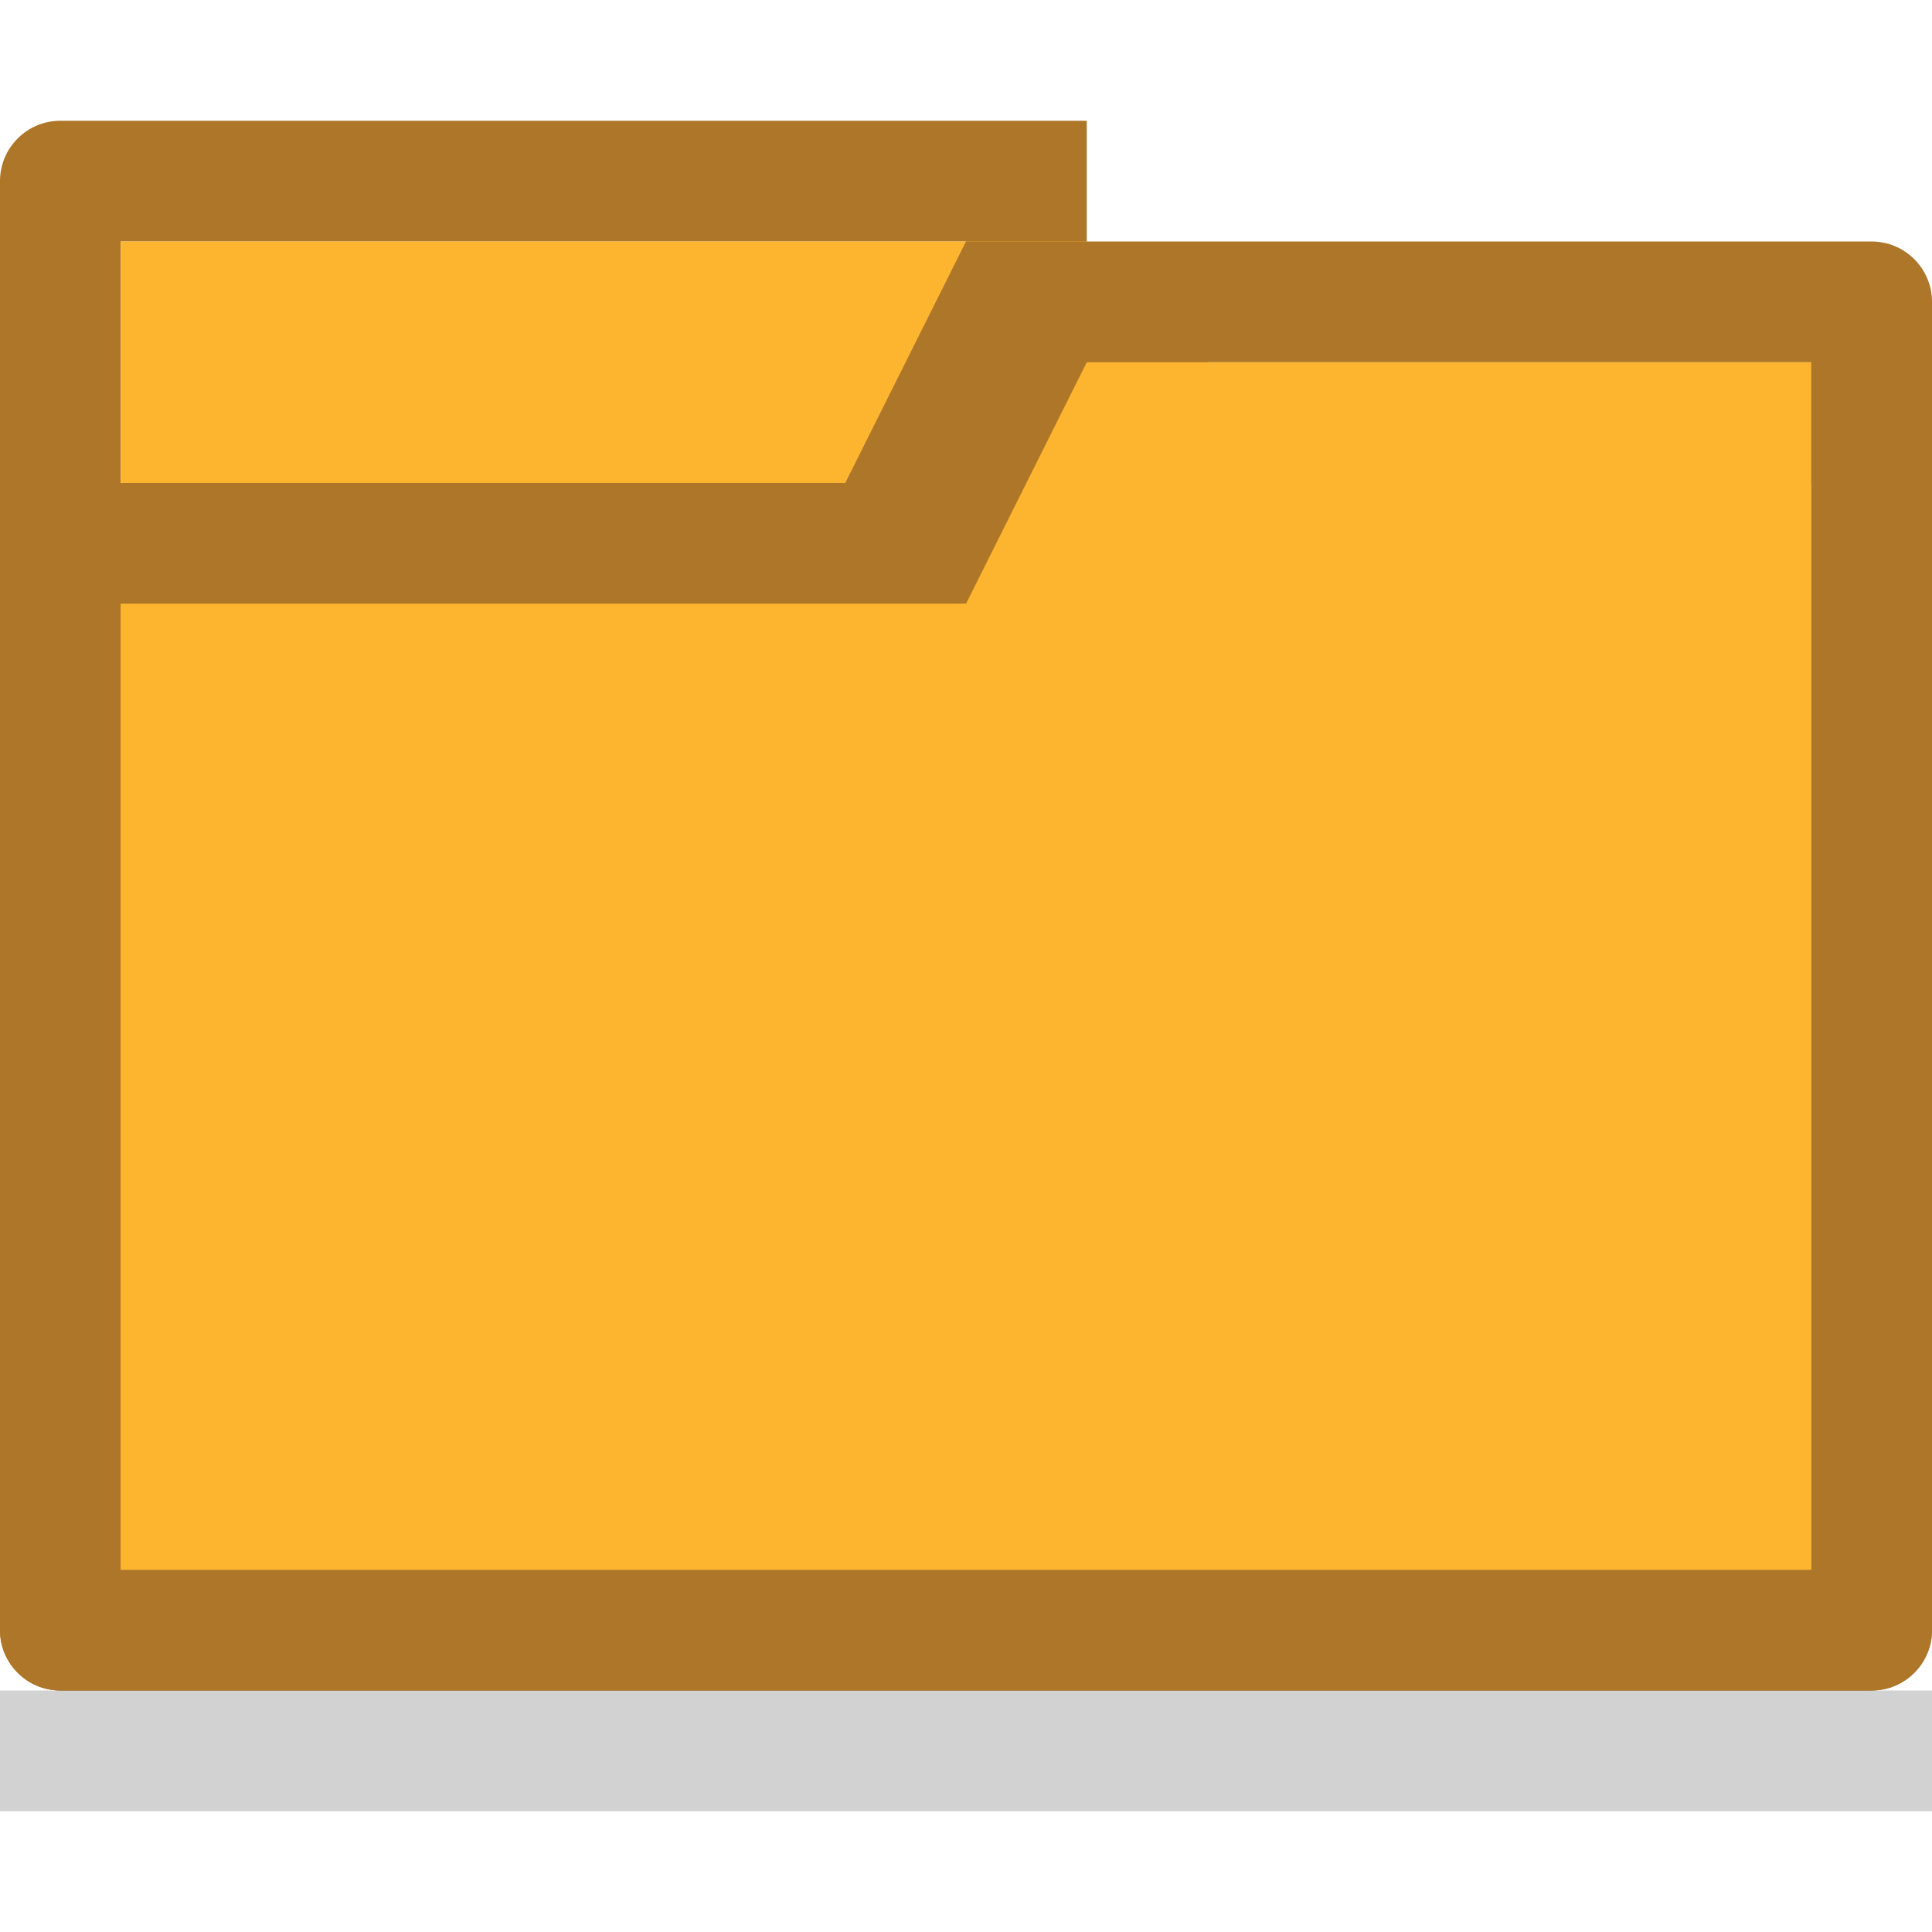 <?xml version="1.0" standalone="no"?>
<!-- Generator: Adobe Fireworks 10, Export SVG Extension by Aaron Beall (http://fireworks.abeall.com) . Version: 0.6.1  -->
<!DOCTYPE svg PUBLIC "-//W3C//DTD SVG 1.1//EN" "http://www.w3.org/Graphics/SVG/1.1/DTD/svg11.dtd">
<svg id="Untitled-Page%201" viewBox="0 0 16 16" style="background-color:#ffffff00" version="1.1"
	xmlns="http://www.w3.org/2000/svg" xmlns:xlink="http://www.w3.org/1999/xlink" xml:space="preserve"
	x="0px" y="0px" width="16px" height="16px"
>
	<g id="Layer%201">
		<g>
			<path d="M 15.5 3 L 9 3 L 9 1 L 0.5 1 C 0.224 1 0 1.224 0 1.5 L 0 12.5 L 0 13.5 C 0 13.776 0.224 14 0.5 14 L 15.5 14 C 15.776 14 16 13.776 16 13.5 L 16 3.5 C 16 3.224 15.776 3 15.5 3 ZM 15 13 L 1 13 L 1 2 L 8 2 L 8 4 L 15 4 L 15 13 Z" fill="#ad7629"/>
			<path d="M 15 13 L 15 4 L 9 4 L 9 2 L 1 2 L 1 13 L 1 13 " fill="#fdb52f"/>
		</g>
		<path d="M 0 4.5 L 0 13.5 C 0 13.776 0.224 14 0.5 14 L 15.5 14 C 15.776 14 16 13.776 16 13.5 L 16 12.5 L 16 2.5 C 16 2.224 15.776 2 15.5 2 L 8 2 L 7 4 L 0.5 4 C 0.224 4 0 4.224 0 4.5 ZM 1 5 L 8 5 L 10 3 L 15 3 L 15 13 L 1 13 L 1 5 Z" fill="#ad7629"/>
		<path d="M 1 13 L 1 5 L 8 5 L 9 3 L 15 3 L 15 13 L 15 13 " fill="#fdb52f"/>
		<path opacity="0.2" d="M 16 15 L 0 15 L 0 14 L 16 14 L 16 15 Z" fill="#221e1f"/>
		<path d="M 0 16 L 0 0 L 16 0 L 16 16 L 0 16 Z" fill="none"/>
	</g>
</svg>